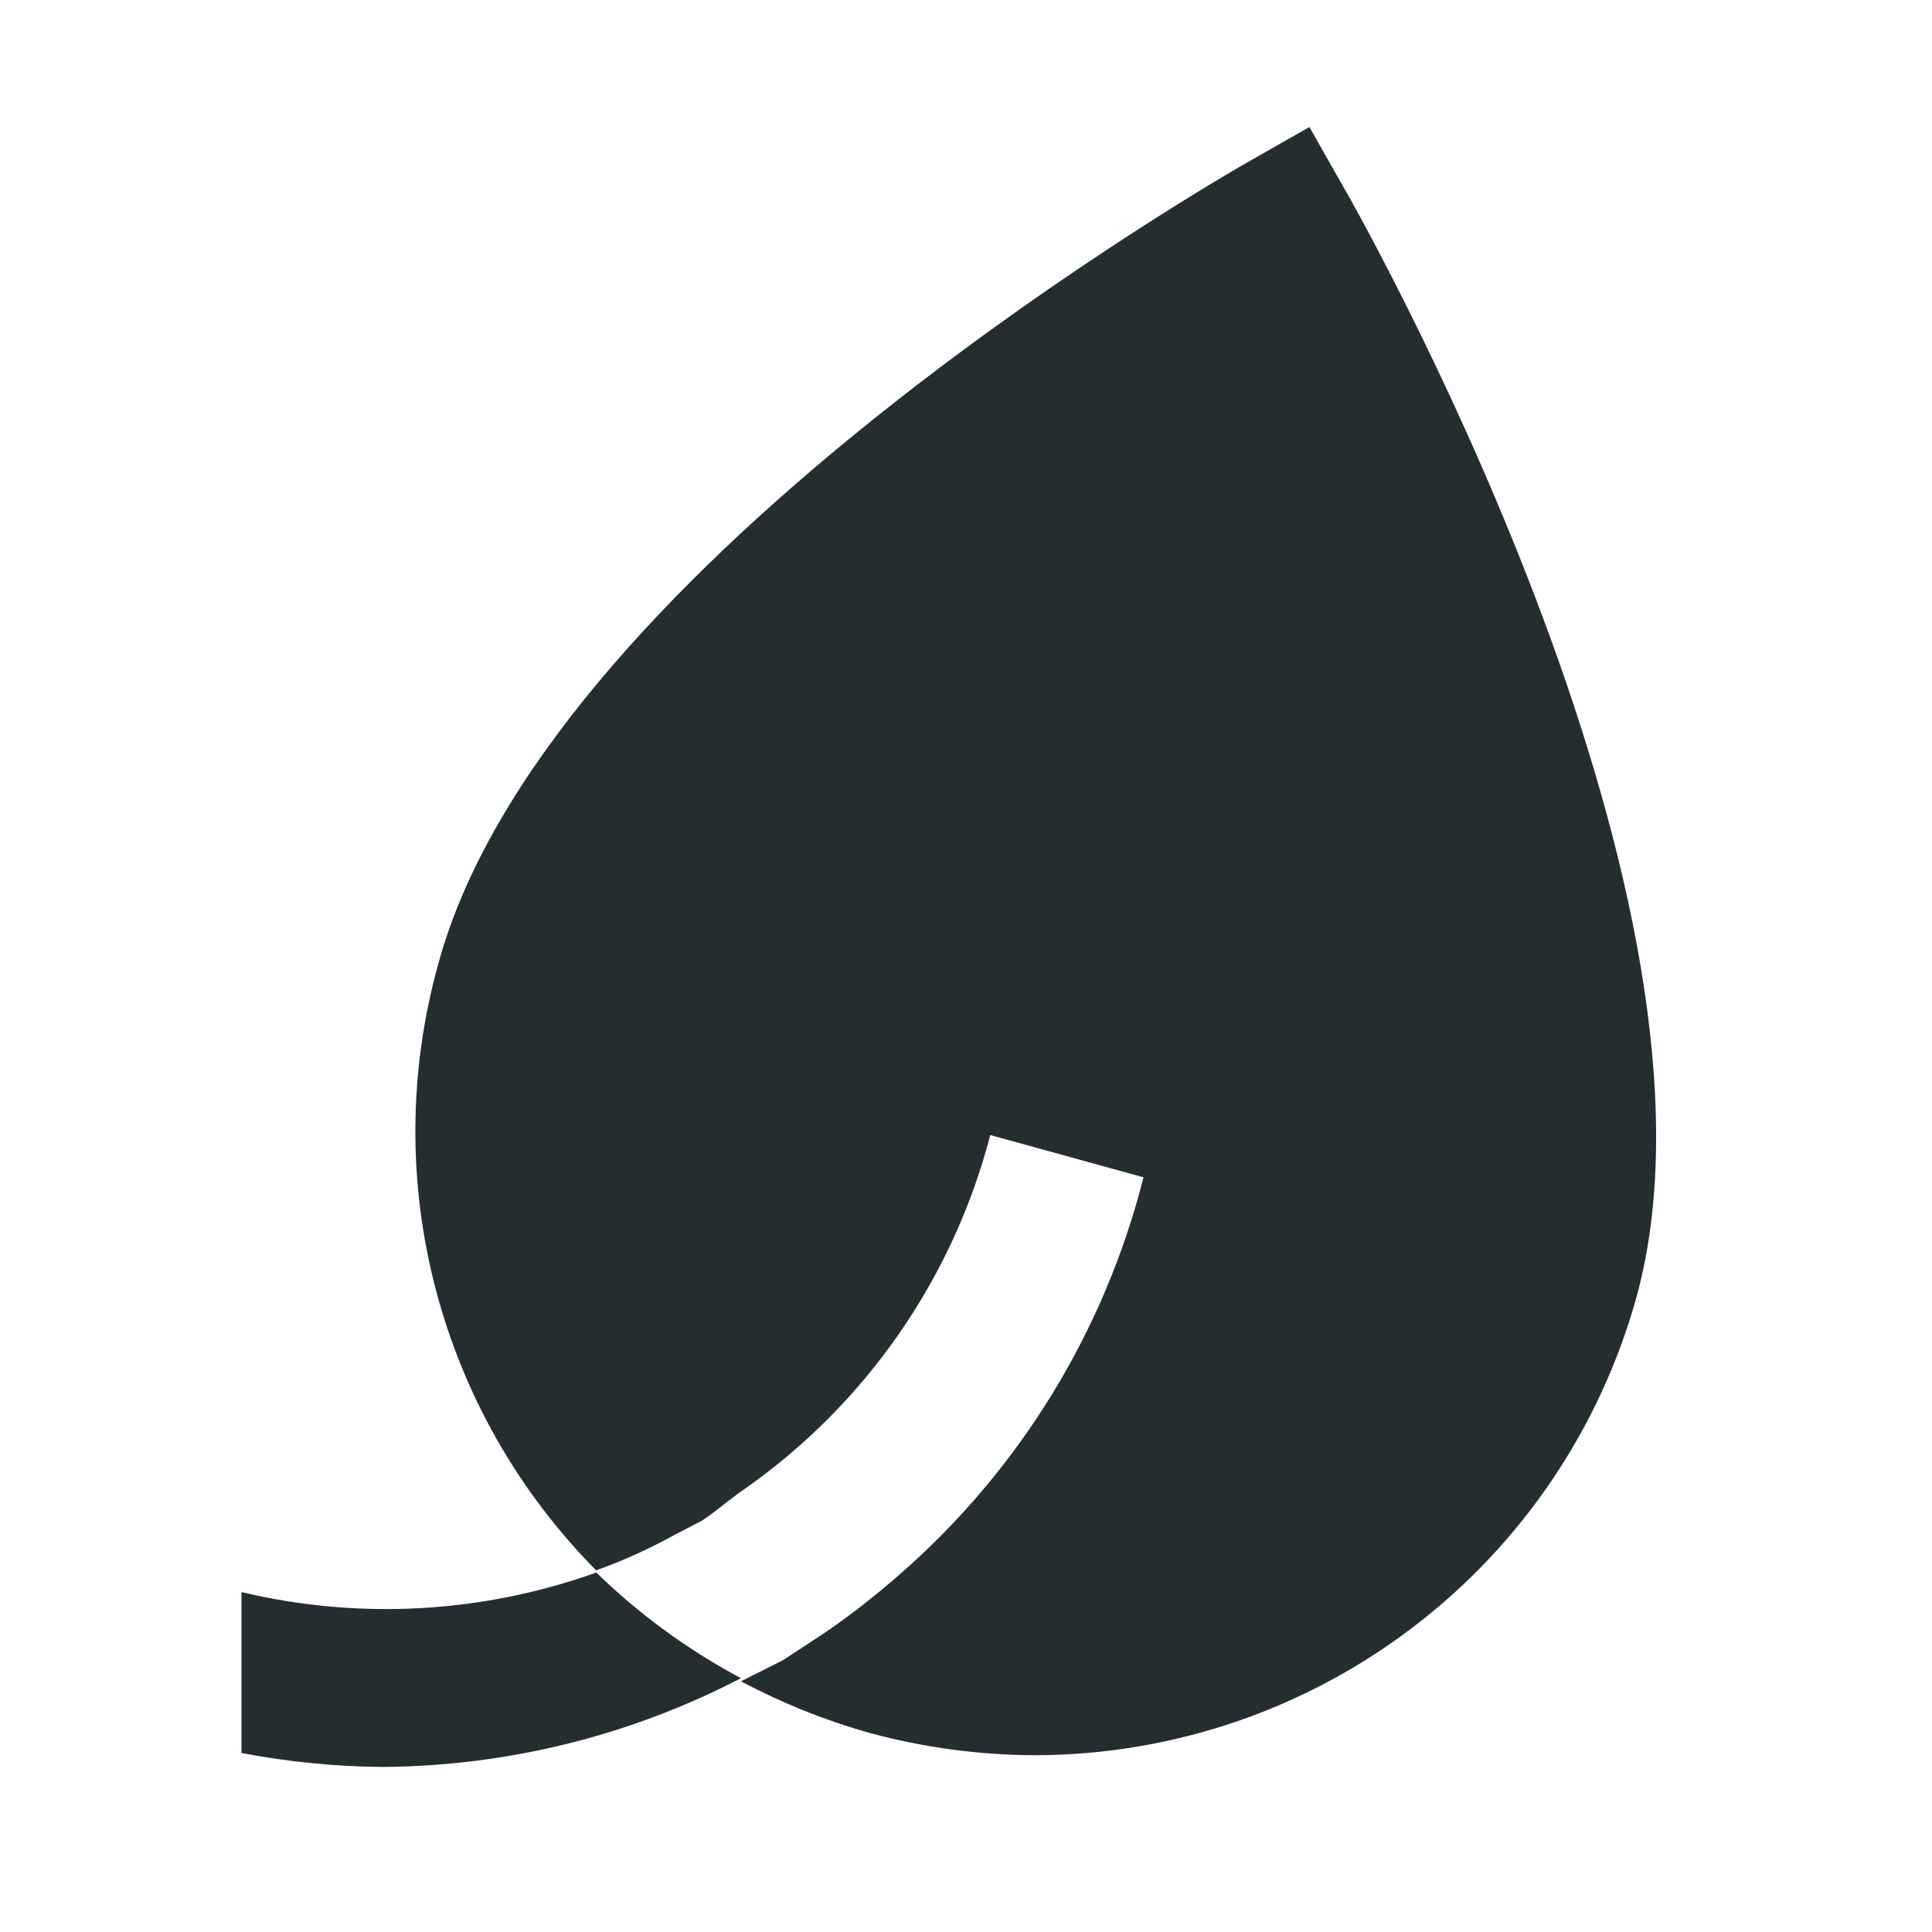 <svg width="16" height="16" viewBox="0 0 16 16" fill="none" xmlns="http://www.w3.org/2000/svg">
<path d="M10.844 1.052L11.167 1.621L11.178 1.64C11.42 2.077 14.432 7.5 13.556 10.73C13.256 11.821 12.607 12.784 11.708 13.471C10.809 14.159 9.709 14.533 8.577 14.536C8.113 14.535 7.651 14.473 7.204 14.352C6.834 14.248 6.476 14.104 6.136 13.924L6.486 13.748L6.845 13.512C7.055 13.367 7.256 13.209 7.449 13.04C8.442 12.175 9.147 11.027 9.47 9.75L8.201 9.4C7.891 10.592 7.165 11.635 6.154 12.34C6.104 12.374 6.056 12.412 6.007 12.45C5.944 12.499 5.881 12.549 5.812 12.594L5.594 12.707C5.383 12.824 5.164 12.924 4.937 13.005C4.298 12.36 3.839 11.557 3.609 10.679C3.378 9.8 3.384 8.876 3.625 8C4.482 4.778 9.81 1.649 10.253 1.389L10.275 1.376L10.844 1.052Z" fill="#242E30"/>
<path d="M2 14.518C2.386 14.591 2.777 14.63 3.17 14.633C4.203 14.626 5.22 14.374 6.136 13.898C5.697 13.664 5.294 13.369 4.938 13.023C3.994 13.361 2.973 13.417 2 13.185V14.518Z" fill="#242E30"/>
</svg>
